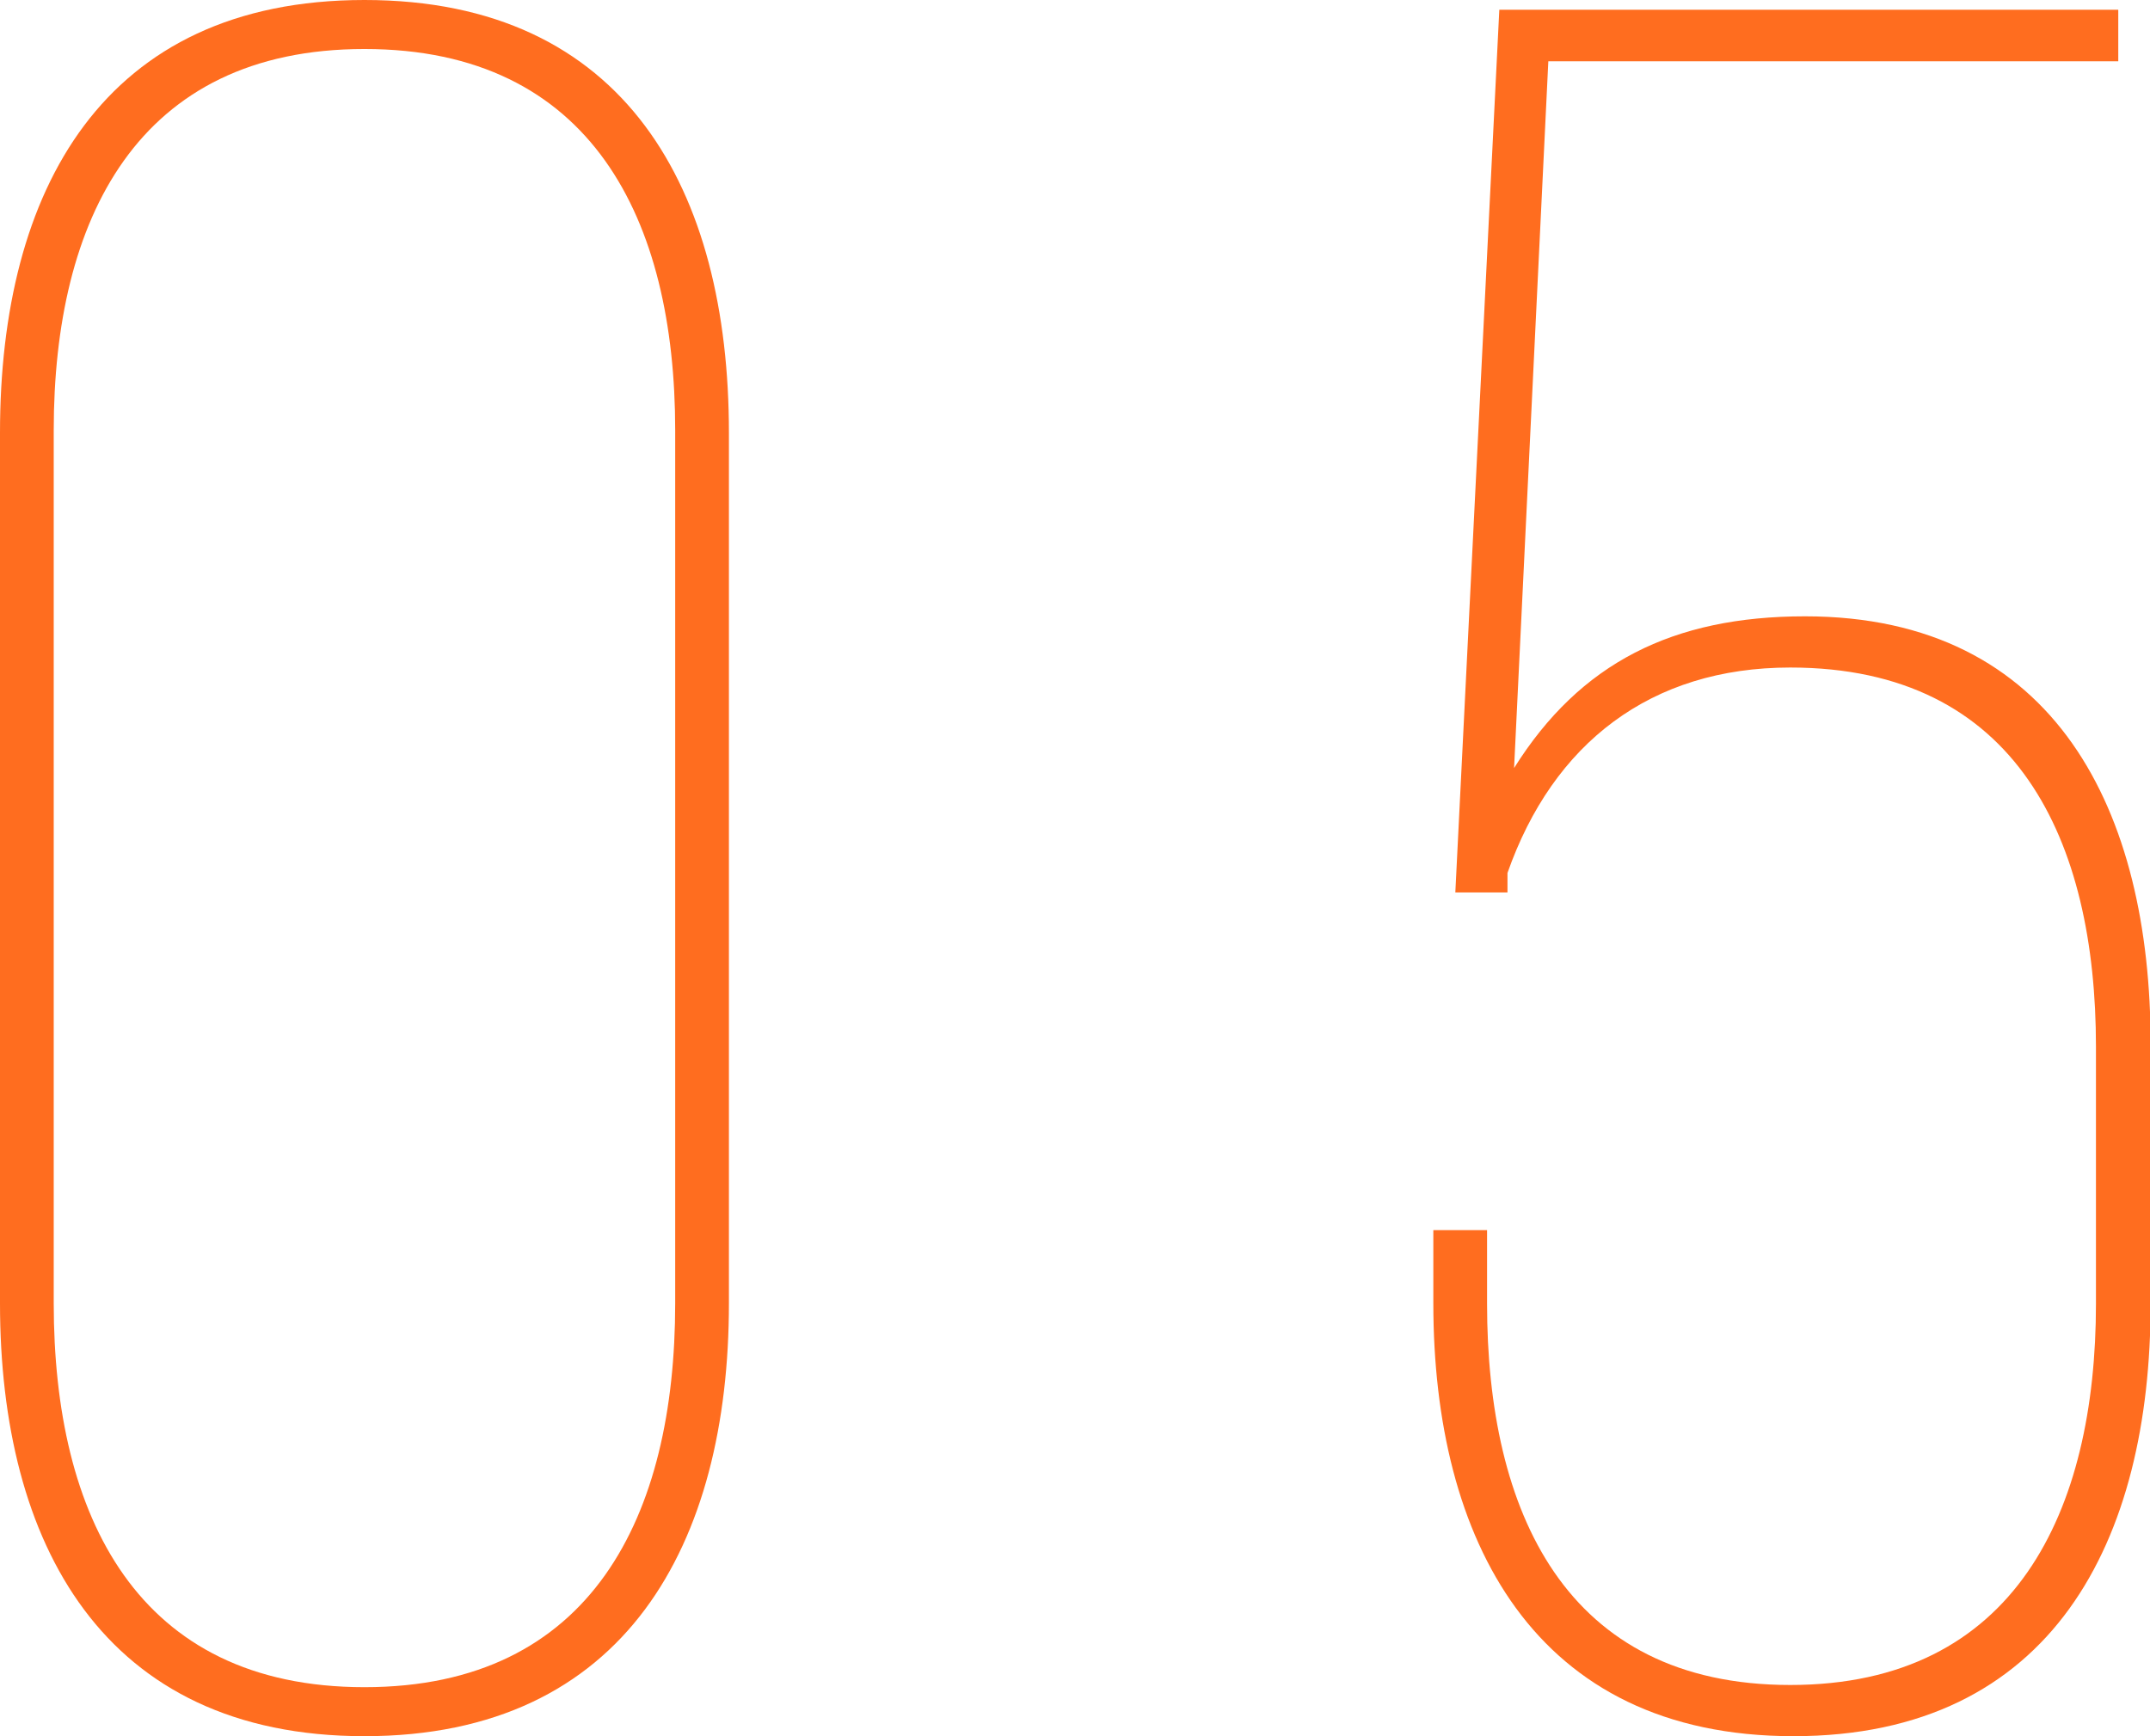 <svg xmlns="http://www.w3.org/2000/svg" viewBox="0 0 68.43 55.27"><defs><style>.cls-1{fill:#ff6d1f;}</style></defs><title>recruiting-num-05</title><g id="レイヤー_2" data-name="レイヤー 2"><g id="design"><path class="cls-1" d="M0,13.78C0,6.07,3.27,0,11.6,0S23.2,6.07,23.2,13.78V41.49c0,7.63-3.27,13.78-11.6,13.78S0,49.12,0,41.49ZM1.71,41.49c0,6.77,2.65,12.22,9.89,12.22s9.89-5.45,9.89-12.22V13.7c0-6.7-2.65-12.14-9.89-12.14S1.71,7,1.71,13.7Z"/><path class="cls-1" d="M48.19,24.45c2.1-3.35,5.06-4.83,9.26-4.83,8,0,11,6.23,11,13.62v8.25c0,7.55-3.11,13.78-11.37,13.78S45.62,49,45.62,41.49V39.16h1.71v2.34c0,6.62,2.49,12.14,9.65,12.14s9.73-5.53,9.73-12.14V33.32c0-6.54-2.49-12.07-9.73-12.07-4.44,0-7.55,2.41-9,6.54v.62H46.32L47.72.31h19.7V1.95H49.28Z"/></g></g></svg>